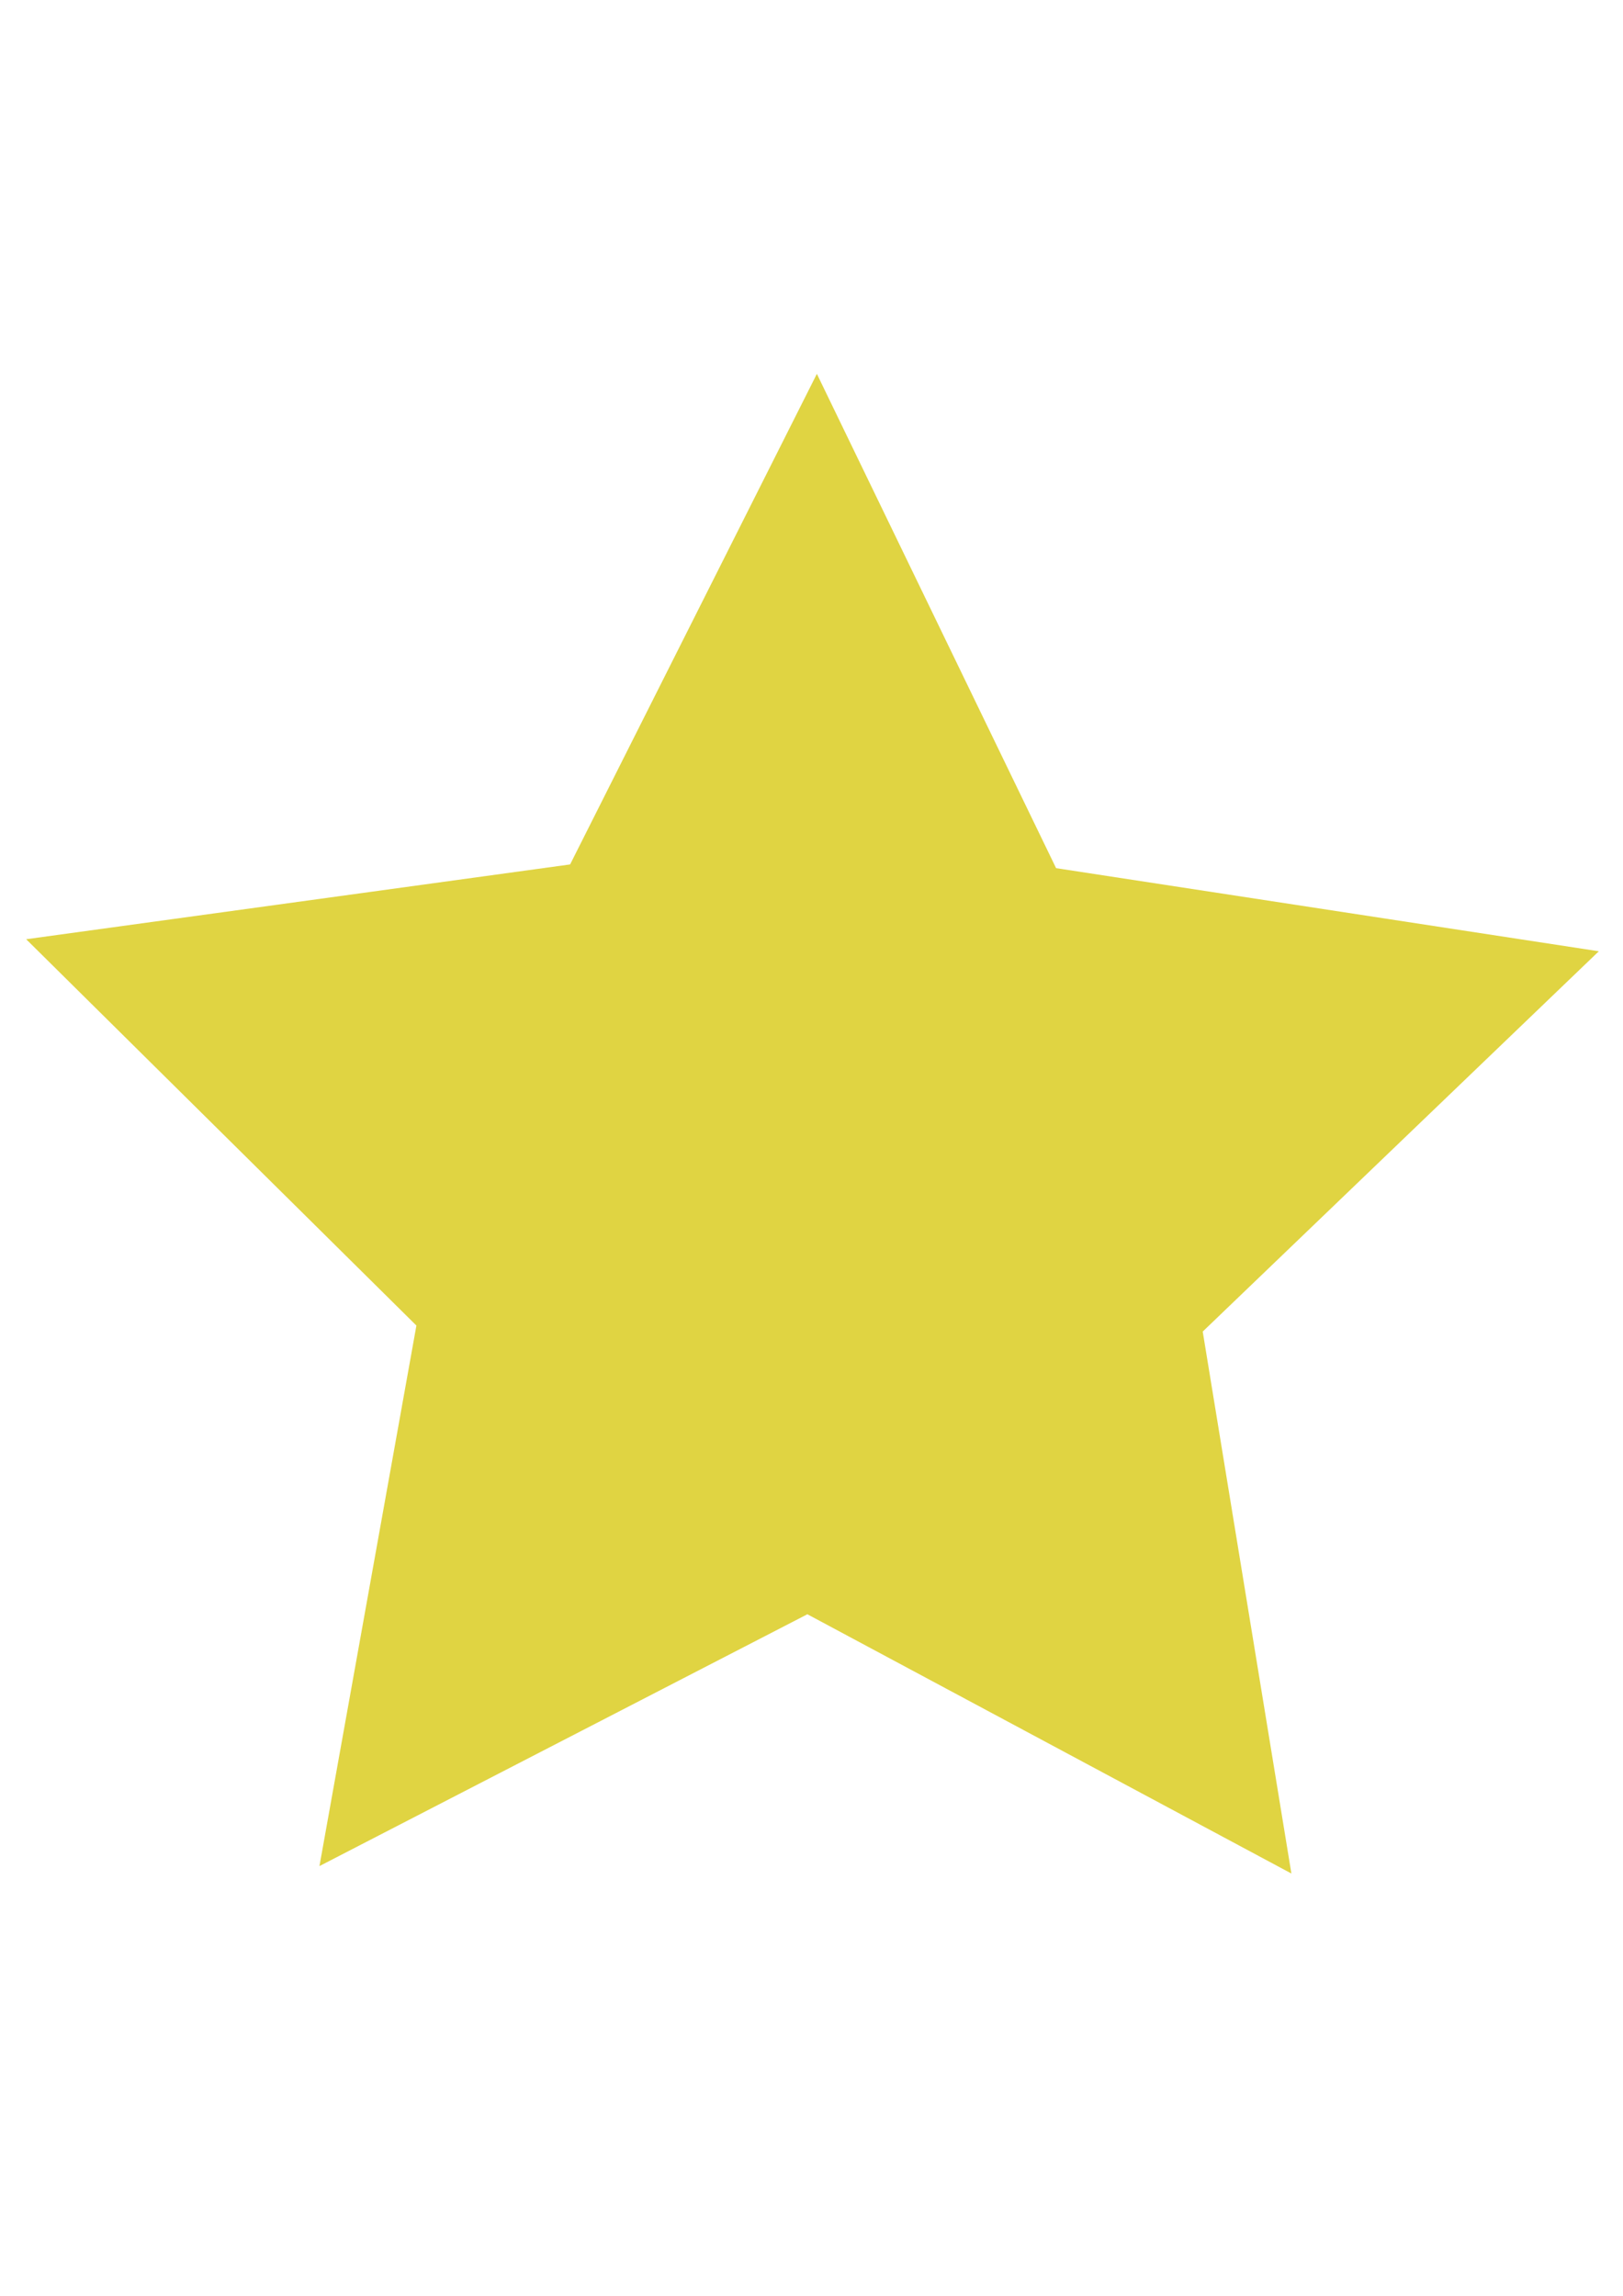 <?xml version="1.0" encoding="UTF-8" standalone="no"?>
<!-- Created with Inkscape (http://www.inkscape.org/) -->

<svg
   xmlns:dc="http://purl.org/dc/elements/1.1/"
   xmlns:cc="http://creativecommons.org/ns#"
   xmlns:rdf="http://www.w3.org/1999/02/22-rdf-syntax-ns#"
   xmlns:svg="http://www.w3.org/2000/svg"
   xmlns="http://www.w3.org/2000/svg"
   xmlns:sodipodi="http://sodipodi.sourceforge.net/DTD/sodipodi-0.dtd"
   xmlns:inkscape="http://www.inkscape.org/namespaces/inkscape"
   width="210mm"
   height="297mm"
   viewBox="0 0 744.094 1052.362"
   id="svg2"
   version="1.1"
   inkscape:version="0.91 r13725"
   sodipodi:docname="favorite_icon.svg">
  <defs
     id="defs4" />
  <sodipodi:namedview
     id="base"
     pagecolor="#ffffff"
     bordercolor="#666666"
     borderopacity="1.0"
     inkscape:pageopacity="0.0"
     inkscape:pageshadow="2"
     inkscape:zoom="0.35"
     inkscape:cx="-195"
     inkscape:cy="617.14285"
     inkscape:document-units="px"
     inkscape:current-layer="layer1"
     showgrid="false"
     showborder="true"
     inkscape:window-width="1366"
     inkscape:window-height="721"
     inkscape:window-x="0"
     inkscape:window-y="0"
     inkscape:window-maximized="1" />
  <g
     inkscape:label="Layer 1"
     inkscape:groupmode="layer"
     id="layer1">
    <path
       sodipodi:type="star"
       style="fill:#ddcf2f;fill-opacity:0.905"
       id="path4140"
       sodipodi:sides="5"
       sodipodi:cx="-34.285725"
       sodipodi:cy="518.07648"
       sodipodi:r1="478.17682"
       sodipodi:r2="239.08839"
       sodipodi:arg1="0.78539816"
       sodipodi:arg2="1.4137167"
       inkscape:flatsided="false"
       inkscape:rounded="0"
       inkscape:randomized="0"
       d="M 303.836,856.199 3.116,754.221 -251.373,944.135 l 4.058,-317.515 -259.26,-183.347 303.229,-94.258 94.258,-303.229 183.347,259.26 317.515,-4.058 -189.914,254.489 z"
       inkscape:transform-center-x="-0.91924529"
       inkscape:transform-center-y="-35.308781"
       transform="matrix(0.782,0.13,-0.13,0.782,465.769,149.745)" />
  </g>
</svg>
